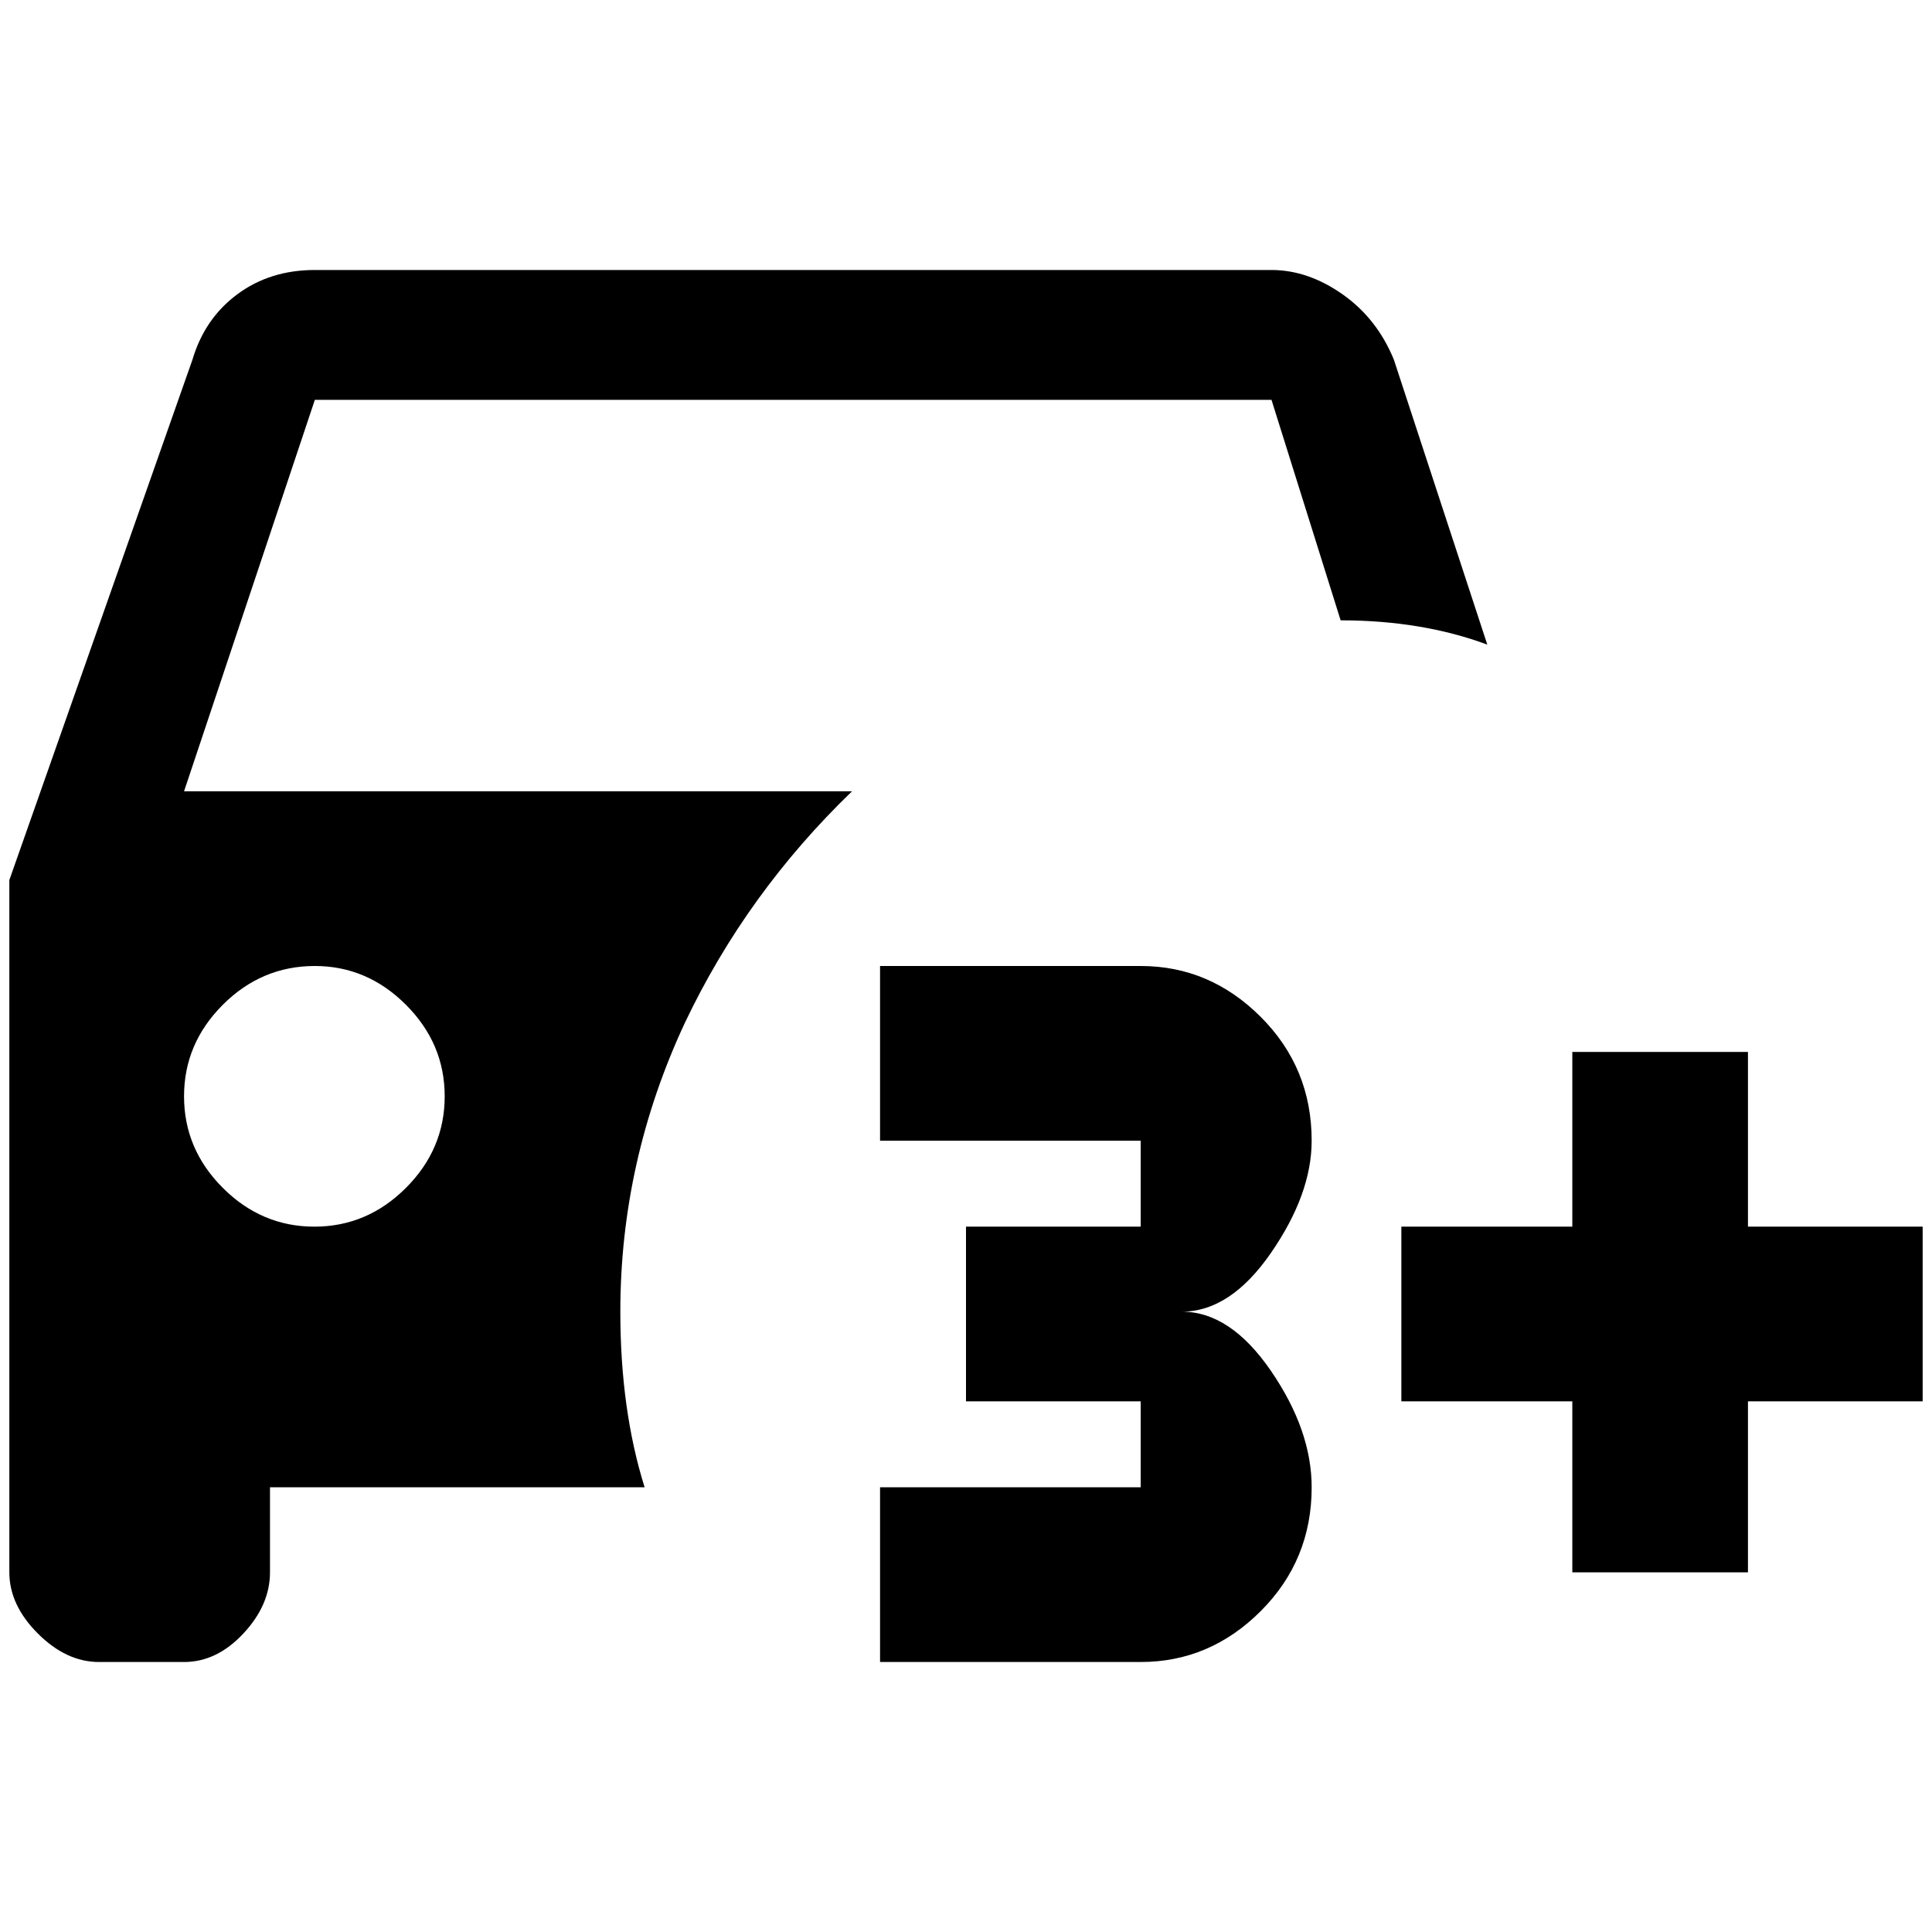 <?xml version="1.0" standalone="no"?>
<!DOCTYPE svg PUBLIC "-//W3C//DTD SVG 1.1//EN" "http://www.w3.org/Graphics/SVG/1.1/DTD/svg11.dtd" >
<svg xmlns="http://www.w3.org/2000/svg" xmlns:xlink="http://www.w3.org/1999/xlink" version="1.1" width="2048" height="2048" viewBox="-10 0 2068 2048">
   <path fill="currentColor"
d="M1482 375q-18 -44 -55 -70t-76 -26h-1024q-48 0 -83 26t-48 70l-196 557v741q0 35 30.5 65.5t65.5 30.5h91q35 0 63.5 -30.5t28.5 -65.5v-91h401q-26 -83 -26 -188q0 -161 69 -309q66 -139 179 -248h-715l140 -419h1024l74 236q87 0 157 26zM327 1024q56 0 97.5 41.5
t41.5 98t-41.5 98t-98 41.5t-98 -41.5t-41.5 -98t41.5 -98t98.5 -41.5zM2048 1490h-187v183h-188v-183h-183v-187h183v-187h188v187h187v187zM1255 1394q52 0 95.5 -63t43.5 -120q0 -78 -54.5 -132.5t-128.5 -54.5h-279v187h279v92h-187v187h187v92h-279v187h279
q74 0 128.5 -54.5t54.5 -132.5q0 -61 -43.5 -124.5t-95.5 -63.5z" />
</svg>
